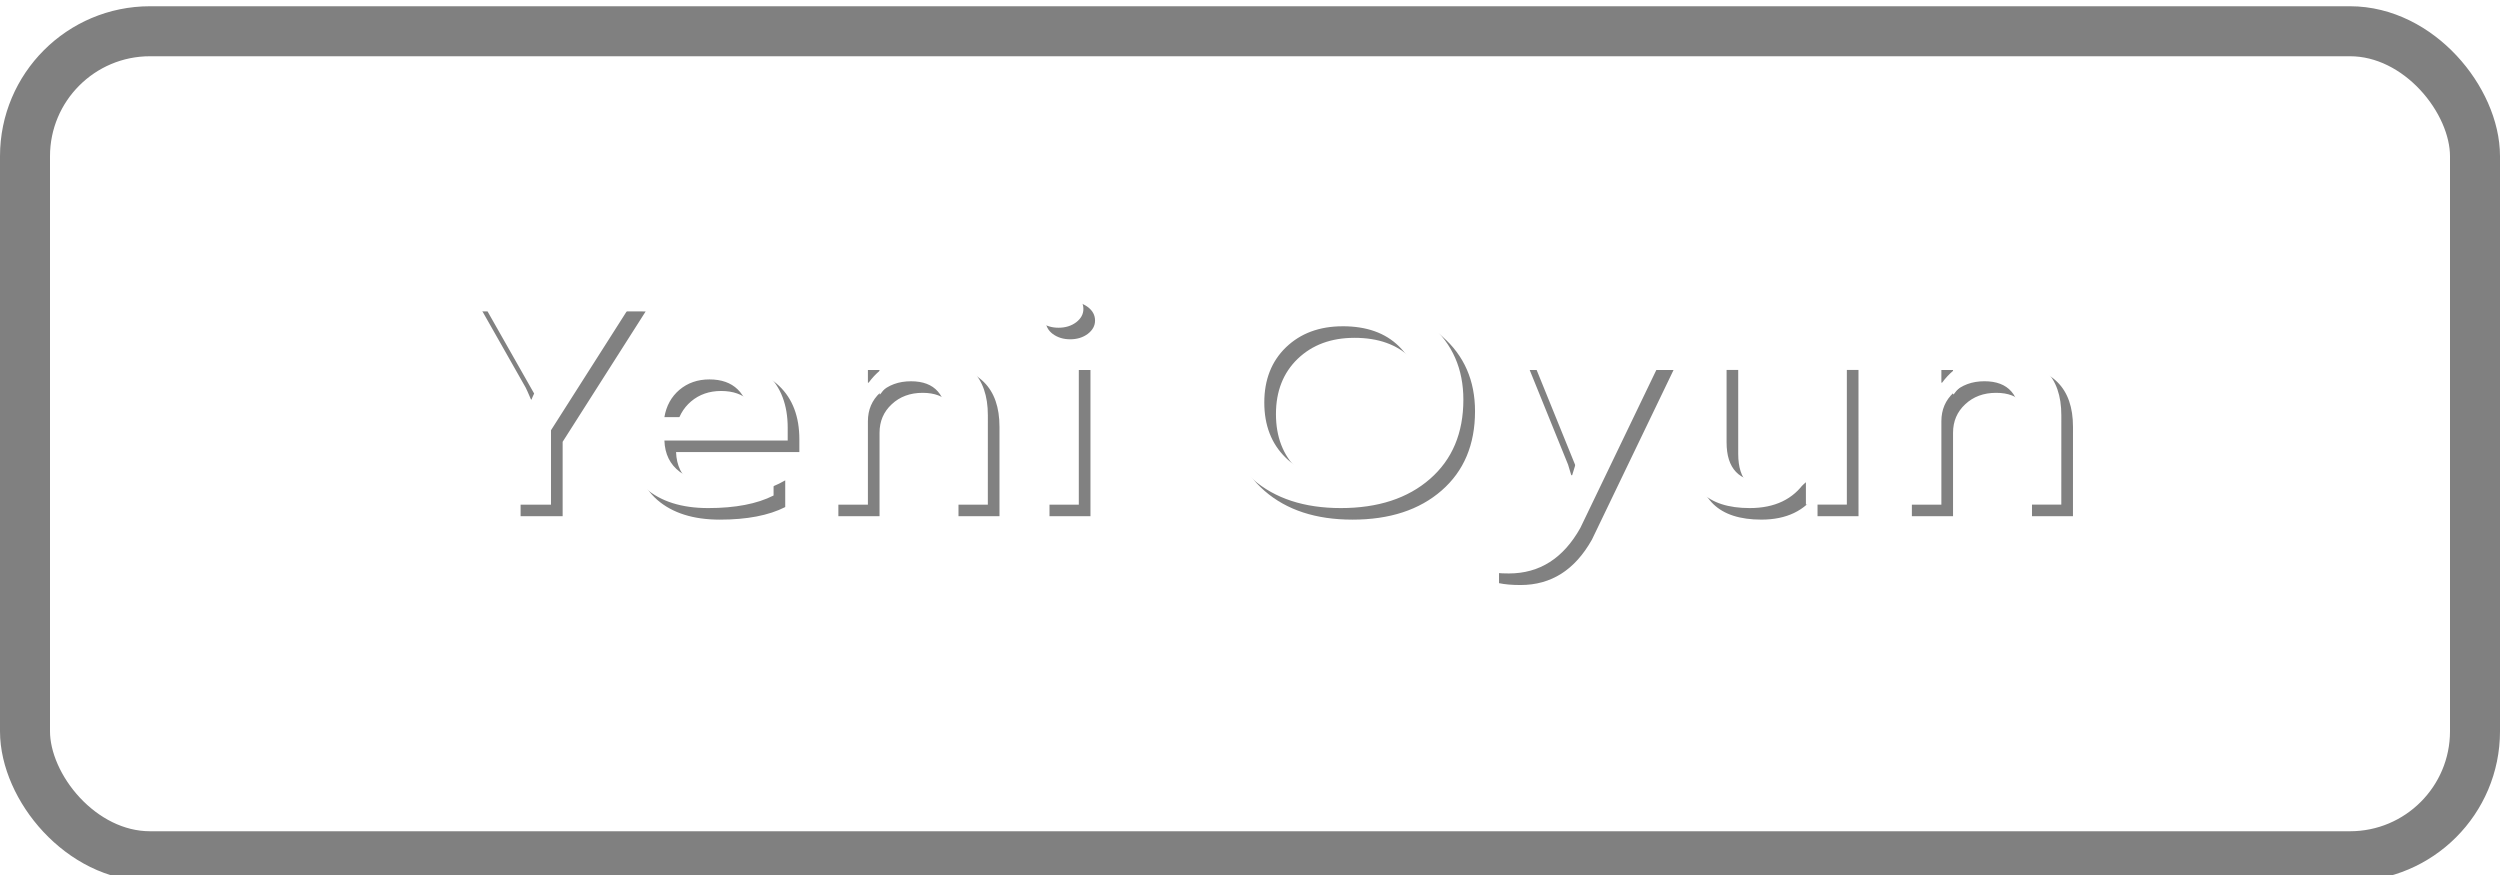 <?xml version="1.0" encoding="UTF-8" standalone="no"?>
<svg
   viewBox="0 0 100 35"
   version="1.1"
   id="svg19"
   sodipodi:docname="New game-Yeni Oyun_серый.svg"
   inkscape:version="1.3.2 (091e20e, 2023-11-25, custom)"
   xmlns:inkscape="http://www.inkscape.org/namespaces/inkscape"
   xmlns:sodipodi="http://sodipodi.sourceforge.net/DTD/sodipodi-0.dtd"
   xmlns="http://www.w3.org/2000/svg"
   xmlns:svg="http://www.w3.org/2000/svg">
  <sodipodi:namedview
     id="namedview19"
     pagecolor="#ffffff"
     bordercolor="#000000"
     borderopacity="0.25"
     inkscape:showpageshadow="2"
     inkscape:pageopacity="0.0"
     inkscape:pagecheckerboard="0"
     inkscape:deskcolor="#d1d1d1"
     inkscape:zoom="6.68"
     inkscape:cx="50"
     inkscape:cy="17.44012"
     inkscape:window-width="1920"
     inkscape:window-height="1009"
     inkscape:window-x="-8"
     inkscape:window-y="-8"
     inkscape:window-maximized="1"
     inkscape:current-layer="svg19" />
  <defs
     id="defs5">
    <style
       id="style1">.cls-1{fill:url(#_Безымянный_градиент_4);}.cls-1,.cls-2,.cls-3{stroke-width:0px;}.cls-2{fill:gray;}.cls-4{fill:none;stroke:gray;stroke-miterlimit:10;stroke-width:2px;}.cls-3{fill:#fff;}</style>
    <linearGradient
       id="_Безымянный_градиент_4"
       x1="-220.25"
       y1="1"
       x2="-220.25"
       y2="34"
       gradientTransform="translate(270,0.5)"
       gradientUnits="userSpaceOnUse">
      <stop
         offset="0"
         stop-color="#dbdbdb"
         id="stop1" />
      <stop
         offset=".24"
         stop-color="#d4d4d4"
         id="stop2" />
      <stop
         offset=".57"
         stop-color="#c1c1c1"
         id="stop3" />
      <stop
         offset=".96"
         stop-color="#a3a3a3"
         id="stop4" />
      <stop
         offset="1"
         stop-color="#a0a0a0"
         id="stop5" />
    </linearGradient>
  </defs>
  <g
     id="buttons"
     transform="translate(-0.25,0.25)">
    <rect
       class="cls-1"
       x="0.75"
       y="1.5"
       width="98"
       height="33"
       rx="5"
       ry="5"
       id="rect5"
       style="fill:url(#_%D0%91%D0%B5%D0%B7%D1%8B%D0%BC%D1%8F%D0%BD%D0%BD%D1%8B%D0%B9_%D0%B3%D1%80%D0%B0%D0%B4%D0%B8%D0%B5%D0%BD%D1%82_4)" />
    <rect
       class="cls-4"
       x="1.25"
       y="1"
       width="98"
       height="33"
       rx="5"
       ry="5"
       transform="rotate(180,50.25,17.5)"
       id="rect6" />
  </g>
  <g
     id="text"
     transform="matrix(0.941,0,0,0.824,2.058,2.867)"
     style="stroke-width:1.136">
    <path
       d="m 24.264,12.111 -3.39,6.586 v 3.758 H 19.157 V 18.733 l -3.304,-6.622 h 1.955 l 2.034,4.436 q 0.036,0.079 0.216,0.599 h 0.022 q 0.065,-0.231 0.238,-0.599 l 2.128,-4.436 z m 6.276,7.105 h -5.035 q 0.029,1.024 0.628,1.58 0.606,0.555 1.659,0.555 1.183,0 2.171,-0.707 v 1.349 q -1.01,0.635 -2.669,0.635 -1.63,0 -2.561,-1.003 -0.923,-1.01 -0.923,-2.835 0,-1.724 1.017,-2.806 1.024,-1.089 2.539,-1.089 1.515,0 2.344,0.974 0.83,0.974 0.83,2.705 z m -1.616,-1.183 q -0.007,-0.902 -0.426,-1.399 -0.418,-0.505 -1.154,-0.505 -0.721,0 -1.226,0.527 -0.498,0.527 -0.613,1.378 z m 9.788,4.422 H 37.038 V 18.293 q 0,-2.07 -1.464,-2.07 -0.765,0 -1.262,0.577 -0.498,0.57 -0.498,1.443 v 4.213 h -1.681 v -7.386 h 1.681 v 1.226 h 0.029 q 0.83,-1.399 2.395,-1.399 1.205,0 1.839,0.786 0.635,0.779 0.635,2.258 z m 2.885,-8.937 q -0.411,0 -0.707,-0.267 -0.289,-0.267 -0.289,-0.678 0,-0.411 0.289,-0.685 0.296,-0.274 0.707,-0.274 0.426,0 0.721,0.274 0.296,0.274 0.296,0.685 0,0.39 -0.296,0.671 -0.296,0.274 -0.721,0.274 z m 0.83,8.937 h -1.673 v -7.386 h 1.673 z m 10.697,0.173 q -2.236,0 -3.585,-1.45 -1.342,-1.45 -1.342,-3.773 0,-2.496 1.371,-3.982 1.371,-1.486 3.722,-1.486 2.178,0 3.506,1.443 1.334,1.443 1.334,3.773 0,2.532 -1.363,4.003 -1.363,1.472 -3.643,1.472 z m 0.079,-9.183 q -1.421,0 -2.315,1.06 -0.887,1.06 -0.887,2.792 0,1.724 0.866,2.777 0.866,1.053 2.265,1.053 1.486,0 2.344,-1.003 0.858,-1.003 0.858,-2.806 0,-1.854 -0.837,-2.864 -0.83,-1.01 -2.294,-1.01 z m 13.034,1.623 -3.333,8.569 q -1.039,2.294 -2.914,2.294 -0.527,0 -0.88,-0.094 v -1.392 q 0.397,0.13 0.721,0.13 0.938,0 1.399,-0.923 l 0.498,-1.212 -2.936,-7.372 h 1.854 l 1.76,5.367 q 0.029,0.101 0.13,0.534 h 0.036 q 0.036,-0.166 0.13,-0.519 l 1.847,-5.381 z m 7.552,7.386 h -1.673 v -1.169 h -0.029 q -0.729,1.342 -2.265,1.342 -2.618,0 -2.618,-3.145 v -4.415 h 1.673 v 4.241 q 0,1.991 1.536,1.991 0.743,0 1.219,-0.548 0.483,-0.548 0.483,-1.435 v -4.249 h 1.673 z m 8.757,0 H 80.873 V 18.293 q 0,-2.07 -1.464,-2.07 -0.765,0 -1.262,0.577 -0.498,0.57 -0.498,1.443 v 4.213 h -1.681 v -7.386 h 1.681 v 1.226 h 0.029 q 0.83,-1.399 2.395,-1.399 1.205,0 1.839,0.786 0.635,0.779 0.635,2.258 z"
       id="text16"
       style="font-weight:600;font-size:14.773px;font-family:'Yu Gothic UI';-inkscape-font-specification:'Yu Gothic UI, Semi-Bold';fill:#818181;fill-opacity:1;stroke:#818181;stroke-width:0;stroke-linecap:round;stroke-linejoin:bevel;stroke-miterlimit:2;stroke-opacity:1;paint-order:markers fill stroke"
       inkscape:transform-center-x="-0.91808781"
       inkscape:transform-center-y="-5.7743362"
       transform="scale(1.041,0.961)"
       aria-label="Yeni Oyun" />
    <path
       d="m 23.788,11.527 -3.39,6.586 v 3.758 h -1.717 v -3.722 l -3.304,-6.622 h 1.955 l 2.034,4.436 q 0.036,0.079 0.216,0.599 h 0.022 q 0.065,-0.231 0.238,-0.599 l 2.128,-4.436 z m 6.276,7.105 h -5.035 q 0.029,1.024 0.628,1.58 0.606,0.555 1.659,0.555 1.183,0 2.171,-0.707 v 1.349 q -1.01,0.635 -2.669,0.635 -1.63,0 -2.561,-1.003 -0.923,-1.01 -0.923,-2.835 0,-1.724 1.017,-2.806 1.024,-1.089 2.539,-1.089 1.515,0 2.344,0.974 0.83,0.974 0.83,2.705 z M 28.448,17.449 q -0.007,-0.902 -0.426,-1.399 -0.418,-0.505 -1.154,-0.505 -0.721,0 -1.226,0.527 -0.498,0.527 -0.613,1.378 z m 9.788,4.422 h -1.673 v -4.162 q 0,-2.07 -1.464,-2.07 -0.765,0 -1.262,0.577 -0.498,0.57 -0.498,1.443 v 4.213 h -1.681 v -7.386 h 1.681 V 15.711 h 0.029 q 0.83,-1.399 2.395,-1.399 1.205,0 1.839,0.786 0.635,0.779 0.635,2.258 z m 2.885,-8.937 q -0.411,0 -0.707,-0.267 -0.289,-0.267 -0.289,-0.678 0,-0.411 0.289,-0.685 0.296,-0.274 0.707,-0.274 0.426,0 0.721,0.274 0.296,0.274 0.296,0.685 0,0.39 -0.296,0.671 -0.296,0.274 -0.721,0.274 z m 0.83,8.937 h -1.673 v -7.386 h 1.673 z m 10.697,0.173 q -2.236,0 -3.585,-1.45 -1.342,-1.45 -1.342,-3.773 0,-2.496 1.371,-3.982 1.371,-1.486 3.722,-1.486 2.178,0 3.506,1.443 1.334,1.443 1.334,3.773 0,2.532 -1.363,4.003 -1.363,1.472 -3.643,1.472 z m 0.079,-9.183 q -1.421,0 -2.315,1.06 -0.887,1.06 -0.887,2.792 0,1.724 0.866,2.777 0.866,1.053 2.265,1.053 1.486,0 2.344,-1.003 0.858,-1.003 0.858,-2.806 0,-1.854 -0.837,-2.864 -0.83,-1.01 -2.294,-1.01 z m 13.034,1.623 -3.333,8.569 q -1.039,2.294 -2.914,2.294 -0.527,0 -0.88,-0.094 v -1.392 q 0.397,0.13 0.721,0.13 0.938,0 1.399,-0.923 l 0.498,-1.212 -2.936,-7.372 h 1.854 l 1.76,5.367 q 0.029,0.101 0.13,0.534 h 0.036 q 0.036,-0.166 0.13,-0.519 l 1.847,-5.381 z m 7.552,7.386 H 71.641 V 20.702 h -0.029 q -0.729,1.342 -2.265,1.342 -2.618,0 -2.618,-3.145 v -4.415 h 1.673 v 4.241 q 0,1.991 1.536,1.991 0.743,0 1.219,-0.548 0.483,-0.548 0.483,-1.435 v -4.249 h 1.673 z m 8.757,0 h -1.673 v -4.162 q 0,-2.07 -1.464,-2.07 -0.765,0 -1.262,0.577 -0.498,0.57 -0.498,1.443 v 4.213 h -1.681 v -7.386 h 1.681 V 15.711 h 0.029 q 0.83,-1.399 2.395,-1.399 1.205,0 1.839,0.786 0.635,0.779 0.635,2.258 z"
       id="text16-9"
       style="font-weight:600;font-size:14.773px;font-family:'Yu Gothic UI';-inkscape-font-specification:'Yu Gothic UI, Semi-Bold';fill:#ffffff;stroke:#ffffff;stroke-width:0;stroke-linecap:round;stroke-linejoin:bevel;stroke-miterlimit:2;paint-order:markers fill stroke"
       inkscape:transform-center-x="-0.91808787"
       inkscape:transform-center-y="-5.7743364"
       transform="scale(1.041,0.961)"
       aria-label="Yeni Oyun" />
  </g>
</svg>
